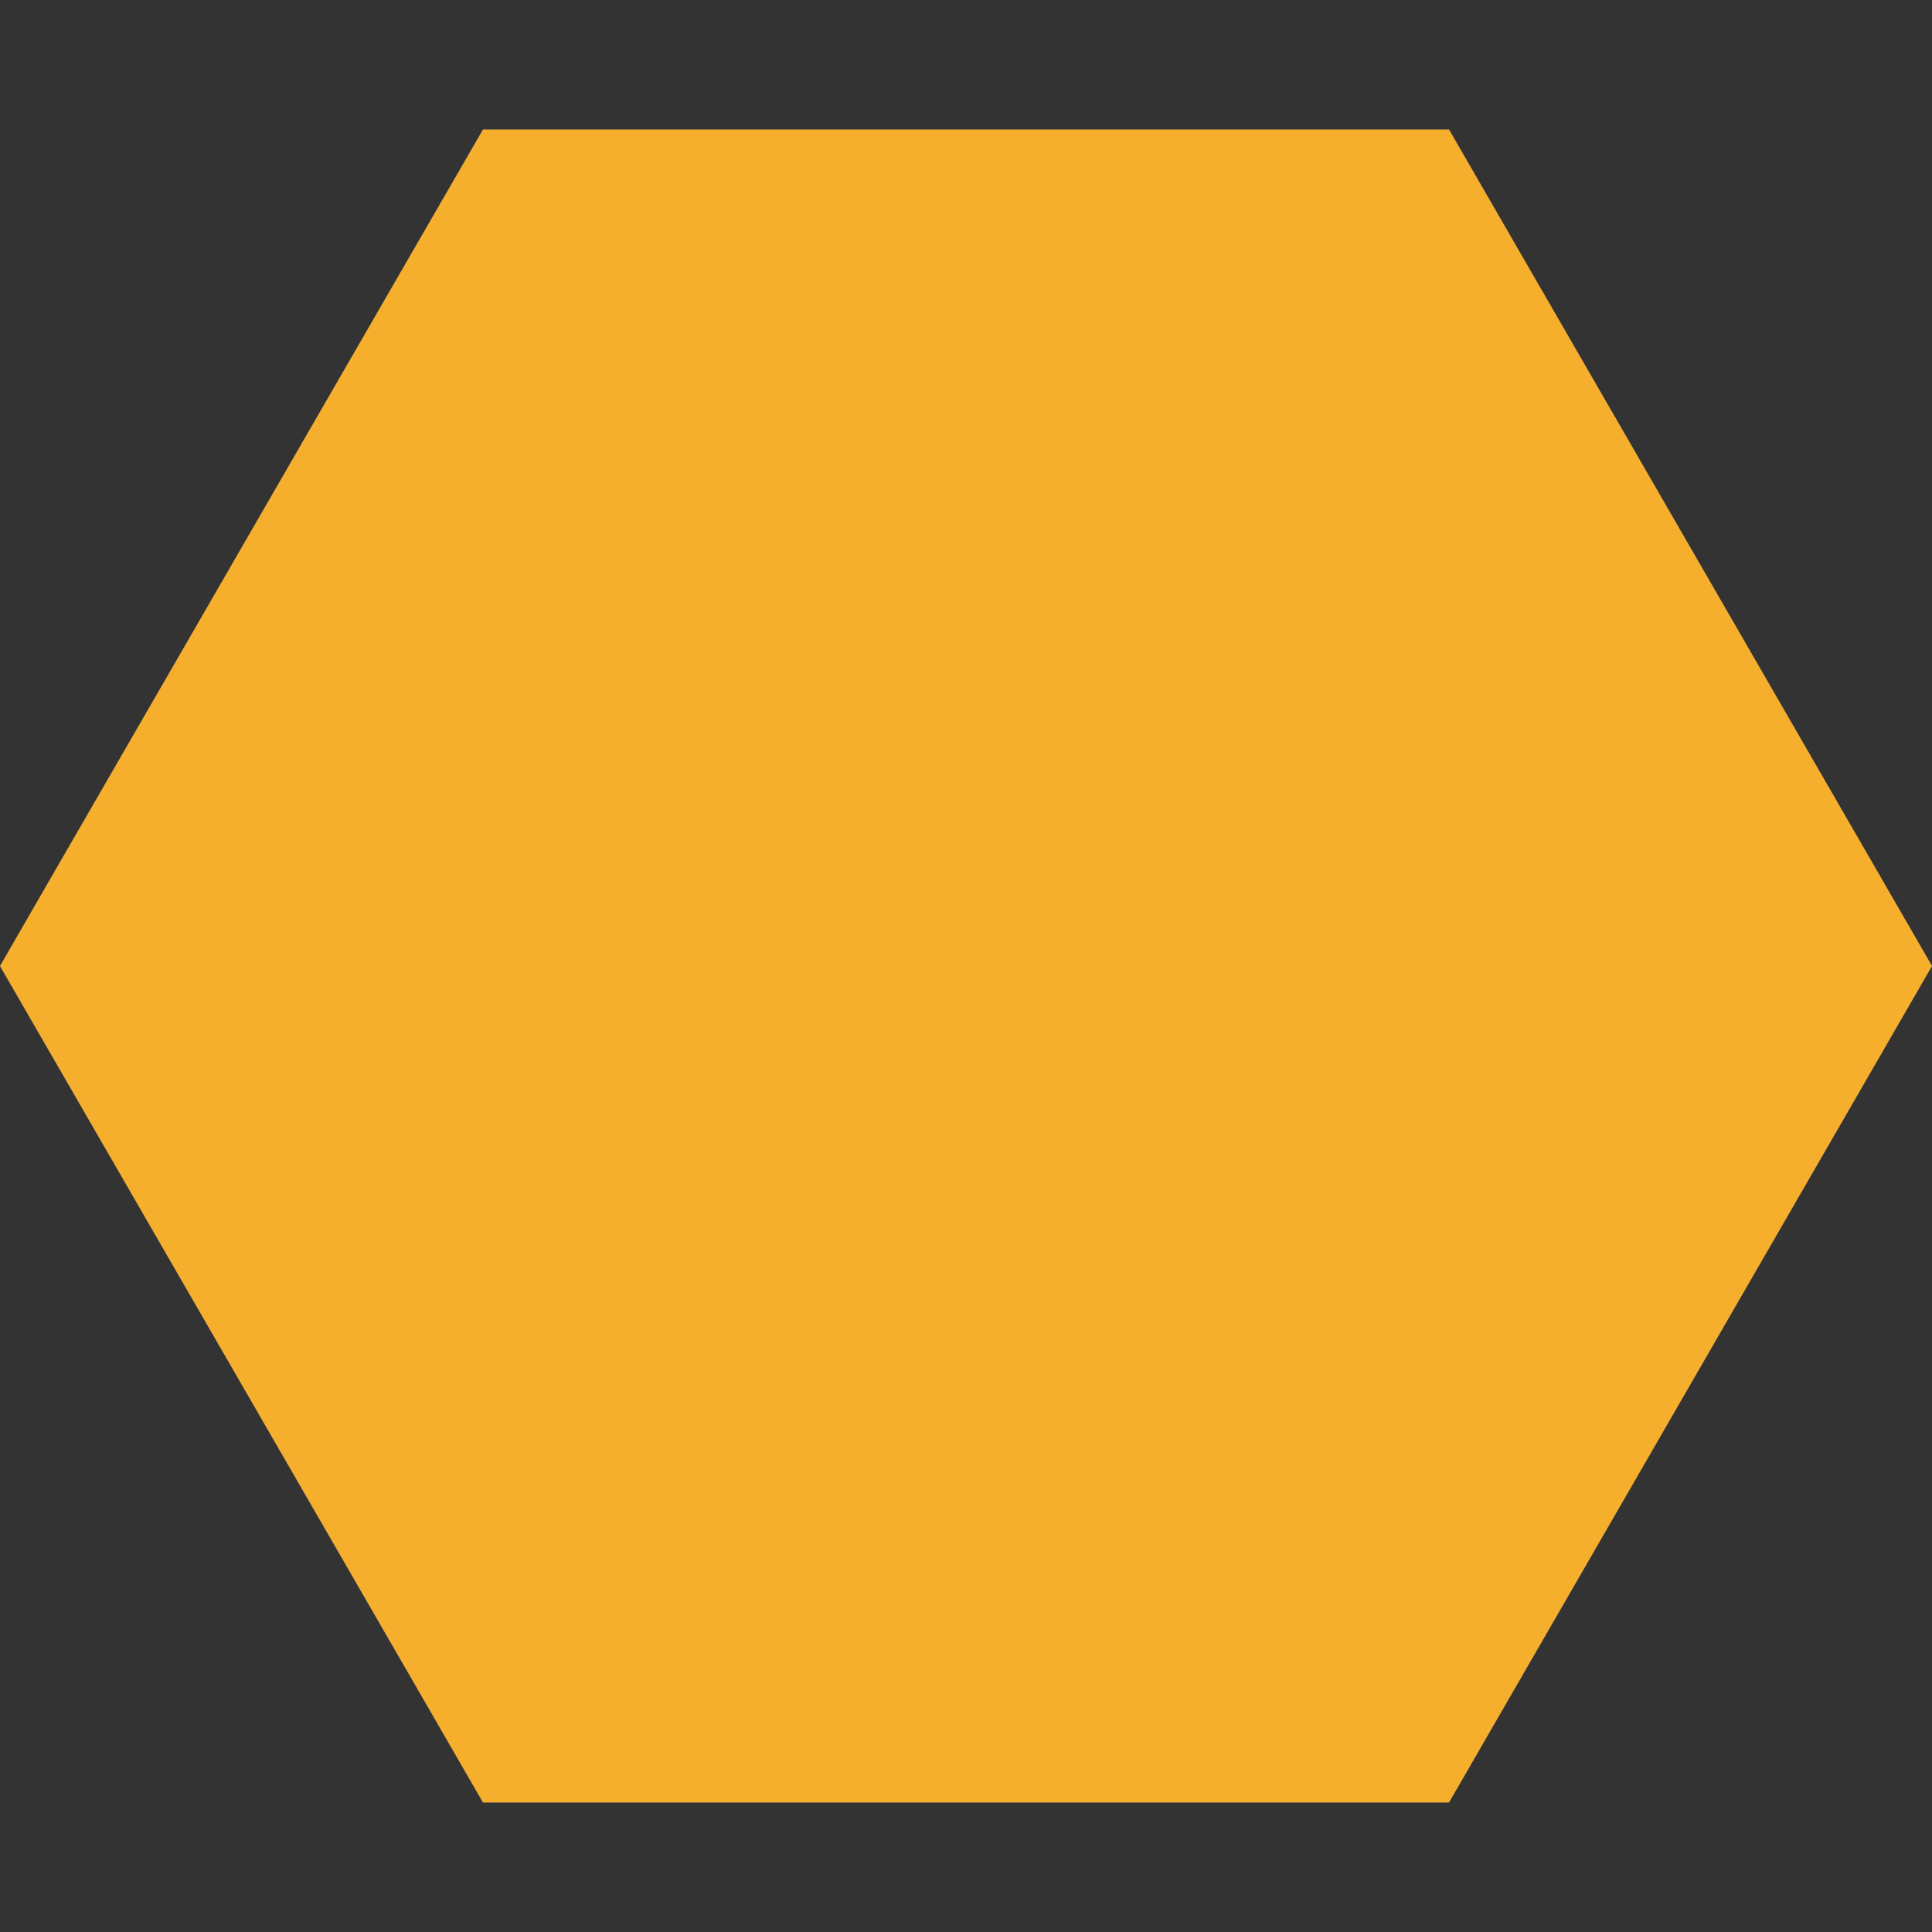 <svg xmlns="http://www.w3.org/2000/svg" viewBox="0 0 64 64">
	<rect x="0" y="0" width="64" height="64" fill="#333333" stroke="none"/>
	<defs>
		<clipPath id="hexClip">
			<path clip-rule="evenodd" d="M16 4.29h32l16 27.71l-16 27.71h-32l-16 -27.71zM20.62 12.29h22.76l11.38 19.71l-11.38 19.71h-22.76l-11.38 -19.71z"/>
		</clipPath>
	</defs>
	<path fill-rule="evenodd" d="M16 4.29h32l16 27.71l-16 27.71h-32l-16 -27.71zM20.62 12.29h22.76l11.38 19.71l-11.38 19.71h-22.76l-11.38 -19.71z" fill="white" opacity="0.2"/>
	<g clip-path="url(#hexClip)"> 
		<circle id="circle" cx="32" cy="32" r="16" fill="none" stroke-width="32" stroke="#F6AE2D" stroke-dasharray="101 101" transform="rotate(-120 32 32)"/>
		<animate href="#circle" id="circleanimate" attributeName="stroke-dashoffset" from="0" to="-202" dur="3s" repeatCount="indefinite"/>
	</g>
</svg>
